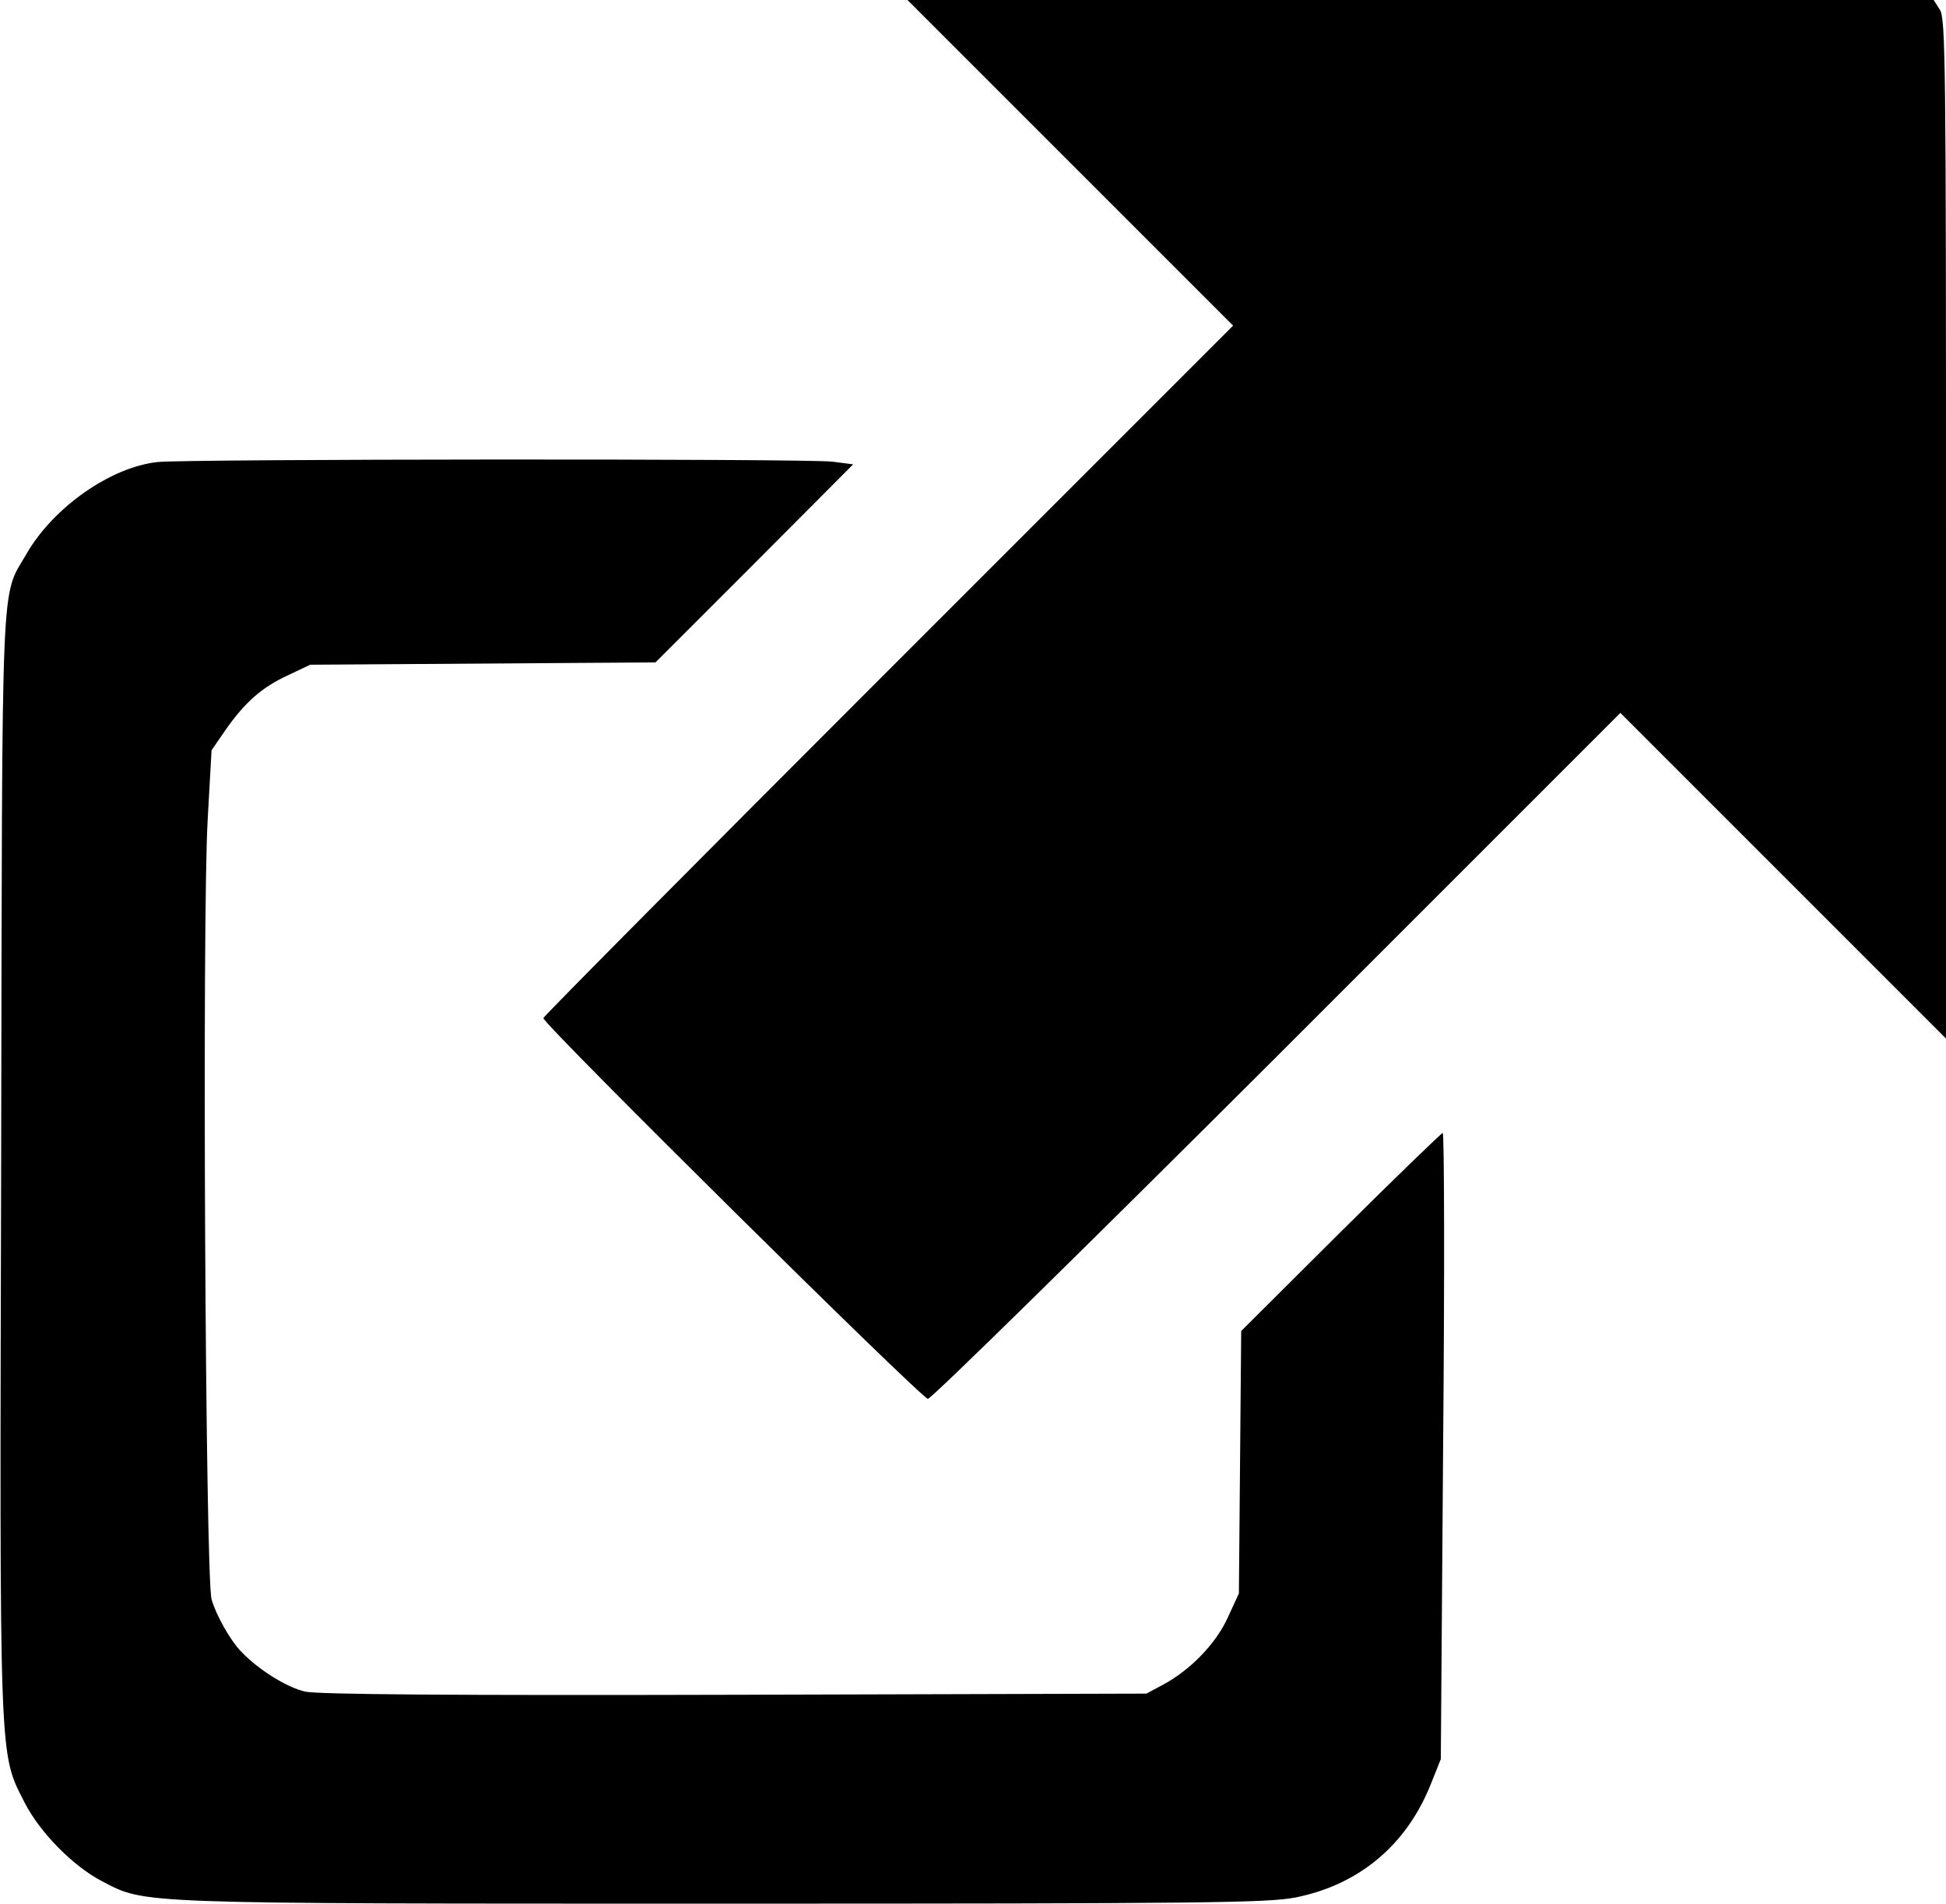 <?xml version="1.0" standalone="no"?>
<!DOCTYPE svg PUBLIC "-//W3C//DTD SVG 20010904//EN"
 "http://www.w3.org/TR/2001/REC-SVG-20010904/DTD/svg10.dtd">
<svg version="1.0" xmlns="http://www.w3.org/2000/svg"
 width="505pt" height="494pt" viewBox="0 0 505 494"
 preserveAspectRatio="xMidYMid meet">

<g transform="translate(0,494) scale(0.1,-0.1)"
fill="#000000" stroke="none">
<path d="M2778 4517 l422 -422 -895 -895 c-492 -492 -895 -898 -895 -902 0
-16 982 -988 998 -988 9 0 417 401 907 890 l890 890 422 -422 423 -423 0 1323
c0 1201 -1 1325 -16 1347 l-16 25 -1332 0 -1331 0 423 -423z"/>
<path d="M409 3741 c-122 -13 -271 -118 -340 -238 -68 -118 -63 -11 -66 -1577
-4 -1581 -6 -1532 61 -1664 40 -78 126 -165 201 -204 114 -59 72 -58 1609 -58
1261 0 1414 2 1488 16 165 33 288 136 351 294 l26 65 6 813 c4 446 3 812 -1
812 -3 0 -123 -116 -265 -257 l-258 -257 -3 -341 -3 -340 -29 -63 c-31 -68
-98 -137 -170 -175 l-41 -22 -1065 -3 c-744 -2 -1080 1 -1117 8 -47 10 -123
57 -168 105 -28 29 -65 95 -76 135 -16 59 -25 1767 -10 2024 l10 179 35 51
c51 73 95 112 162 143 l59 28 448 3 448 3 257 257 256 257 -54 7 c-69 8 -1675
7 -1751 -1z"/>
</g>
</svg>

